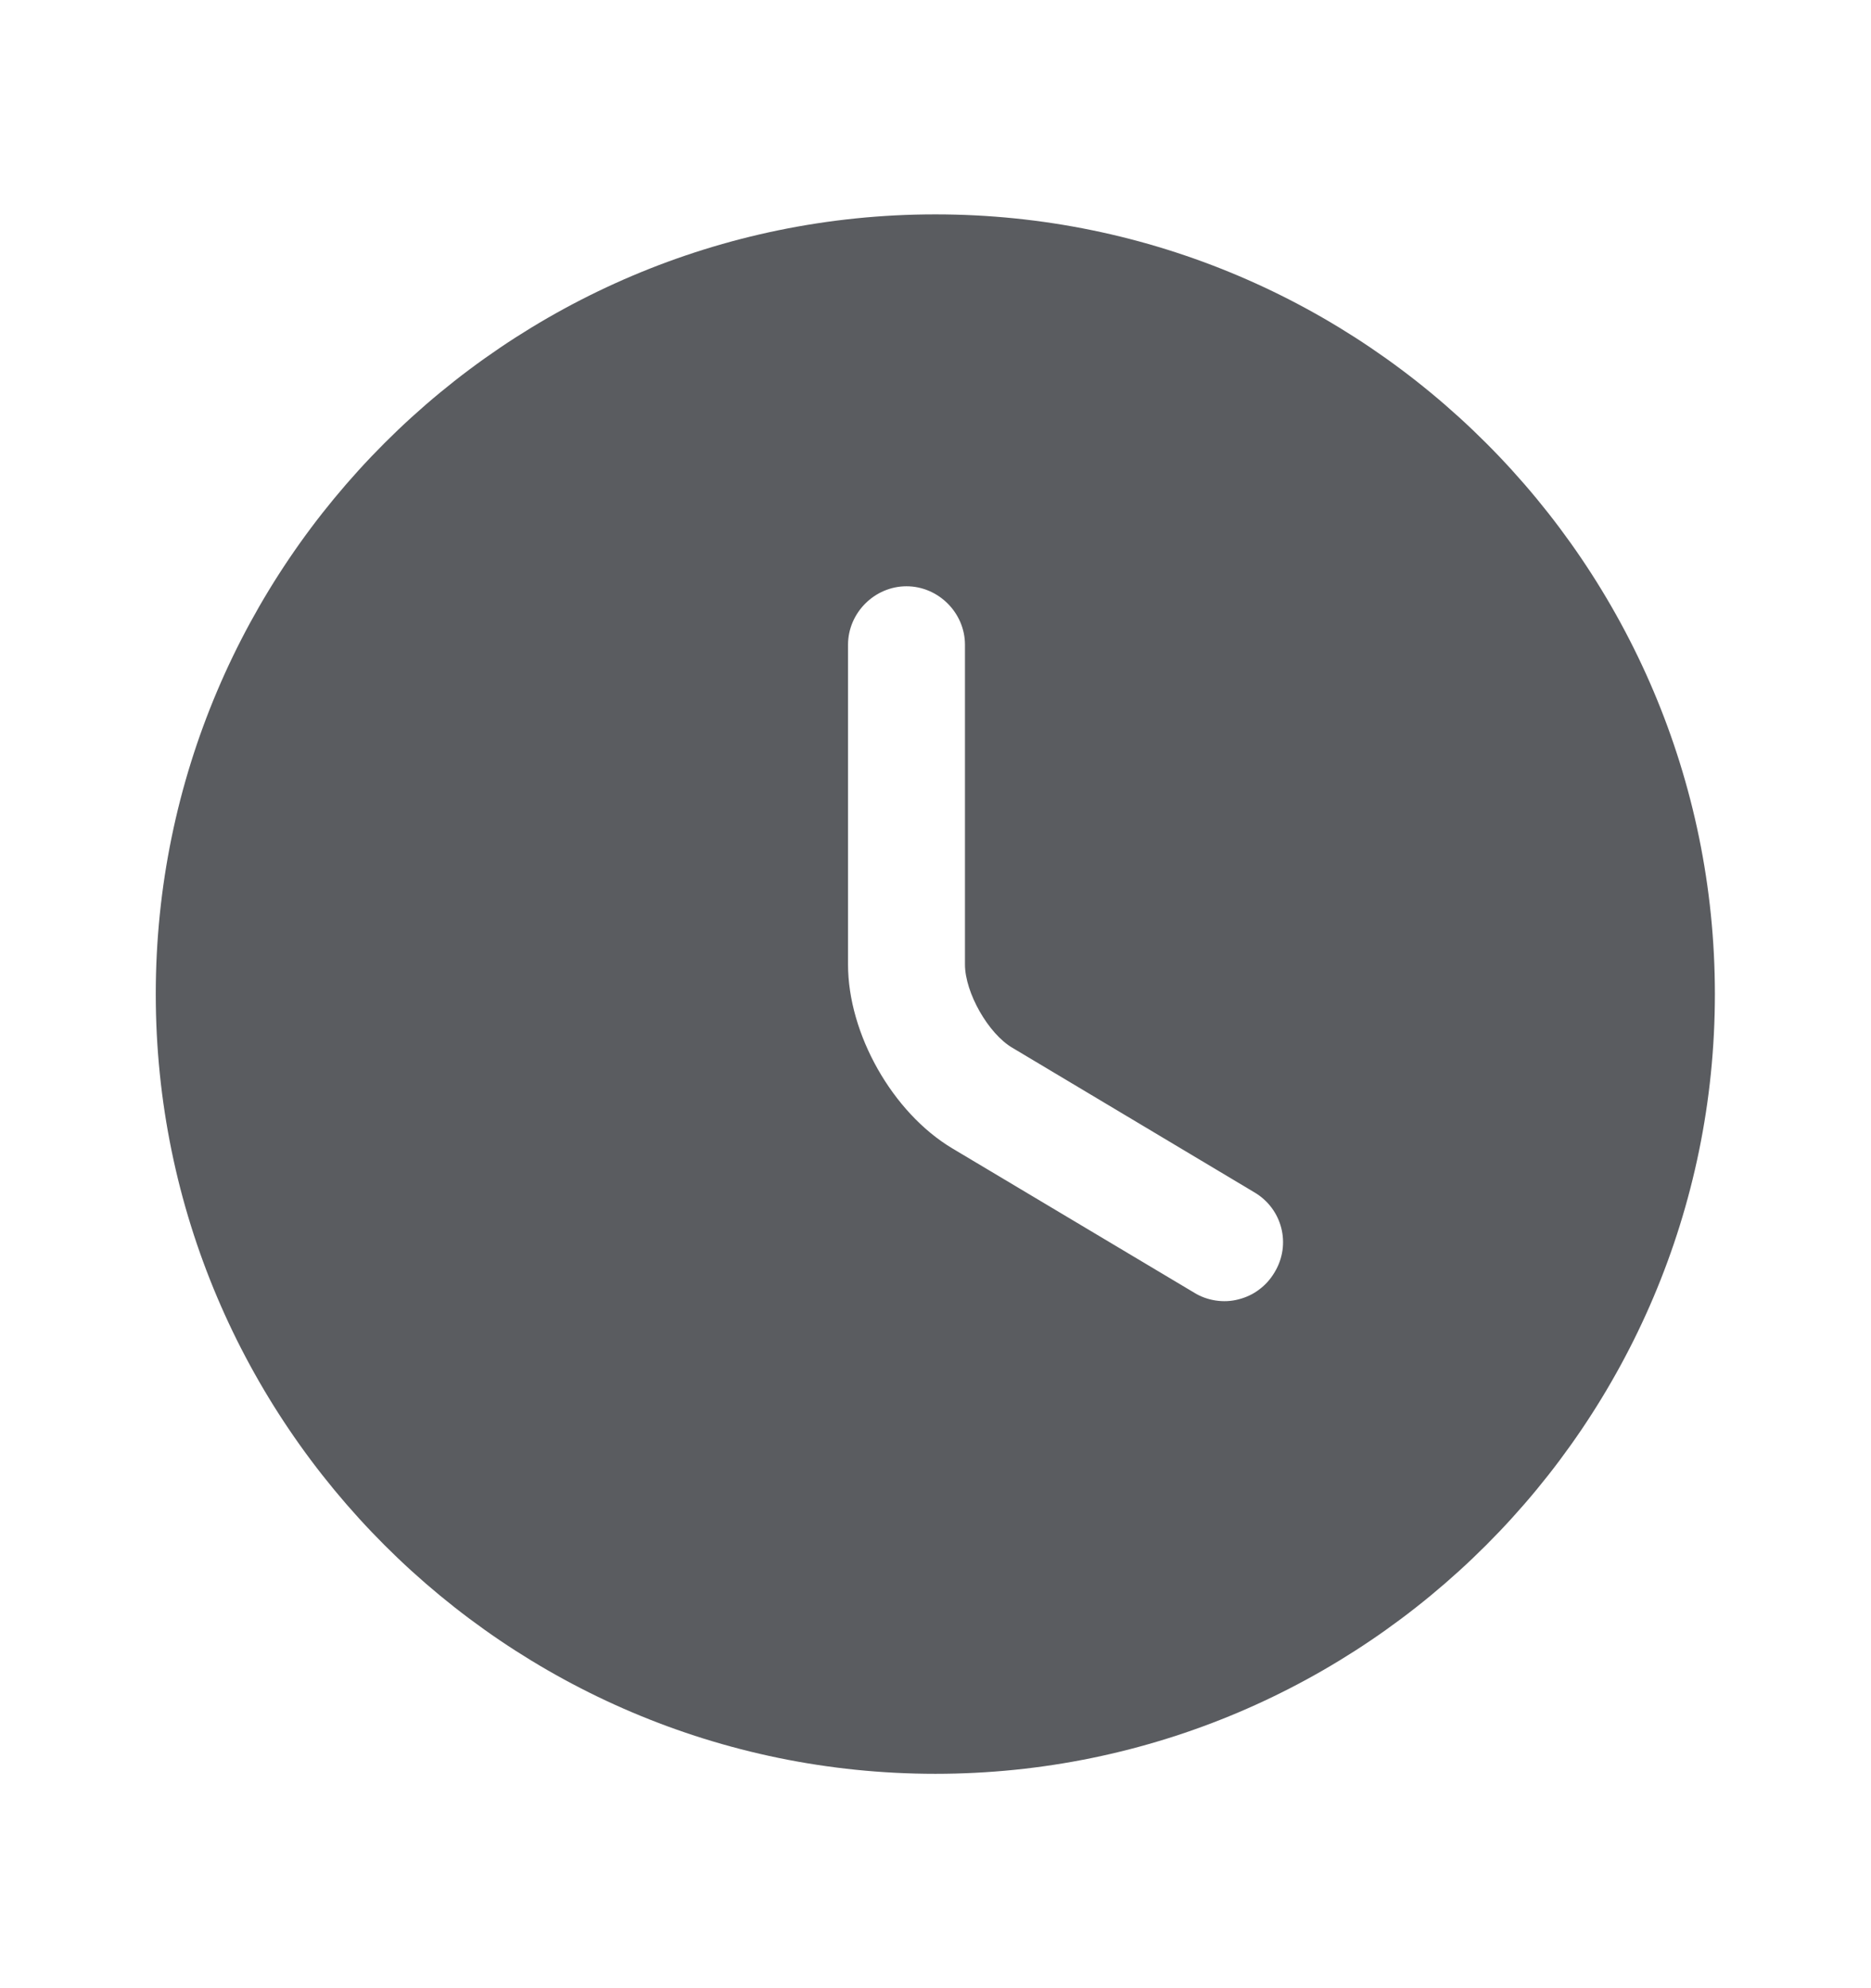 <svg width="16" height="17" viewBox="0 0 16 17" fill="none" xmlns="http://www.w3.org/2000/svg">
<path d="M7.999 1.833C4.325 1.833 1.332 4.827 1.332 8.5C1.332 12.174 4.325 15.167 7.999 15.167C11.672 15.167 14.665 12.174 14.665 8.5C14.665 4.827 11.672 1.833 7.999 1.833ZM10.899 10.88C10.865 10.937 10.821 10.987 10.768 11.026C10.716 11.066 10.655 11.094 10.592 11.11C10.528 11.127 10.461 11.13 10.396 11.12C10.331 11.11 10.268 11.088 10.212 11.053L8.145 9.82C7.632 9.514 7.252 8.84 7.252 8.247V5.513C7.252 5.24 7.479 5.013 7.752 5.013C8.025 5.013 8.252 5.24 8.252 5.513V8.247C8.252 8.487 8.452 8.84 8.659 8.96L10.725 10.194C10.965 10.334 11.045 10.64 10.899 10.88Z" fill="#5A5C60"/>
</svg>
